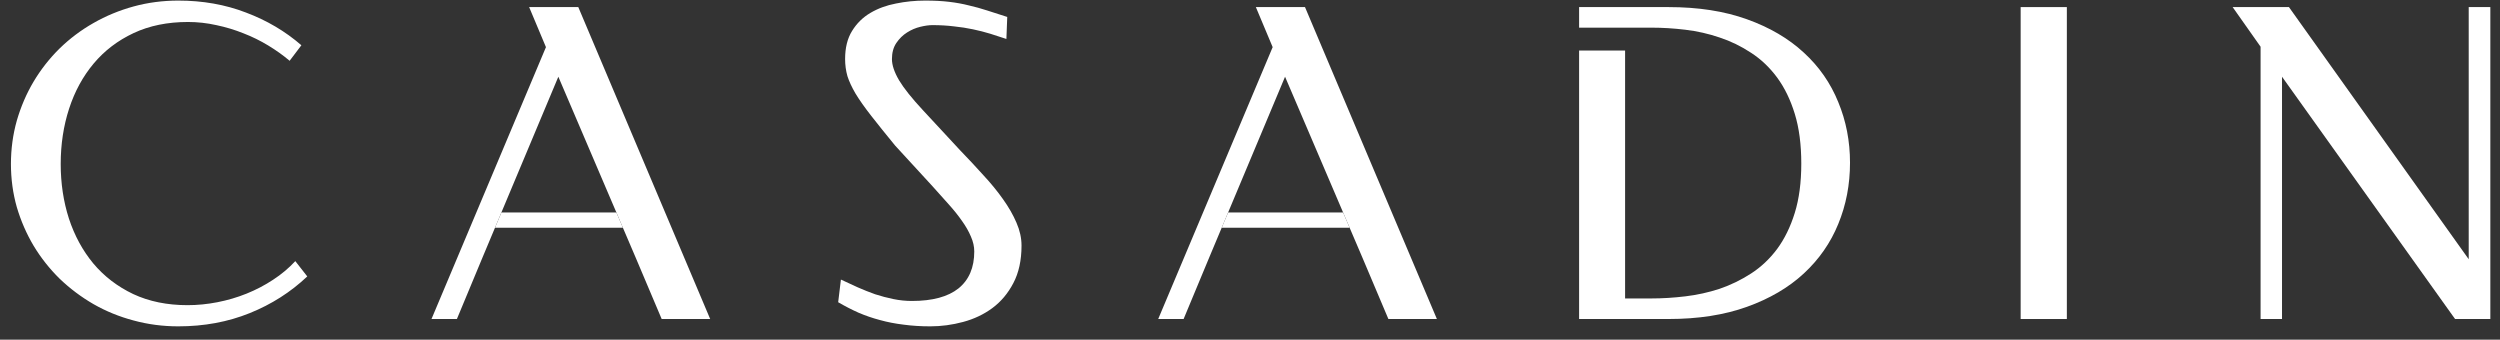<svg width="184" height="25" viewBox="0 0 184 25" fill="none" xmlns="http://www.w3.org/2000/svg">
<rect x="0" y="0" width="184" height="25" fill="#333333" stroke="none"/>
<path d="M13.124 0.043C14.918 0.043 16.576 0.336 18.102 0.923C19.637 1.499 20.997 2.302 22.182 3.331L21.317 4.474C20.843 4.072 20.317 3.697 19.74 3.347C19.163 2.997 18.555 2.698 17.916 2.451C17.277 2.194 16.613 1.993 15.922 1.849C15.232 1.695 14.536 1.618 13.835 1.618C12.331 1.618 10.996 1.89 9.832 2.436C8.668 2.981 7.689 3.728 6.895 4.675C6.102 5.621 5.499 6.728 5.087 7.994C4.675 9.26 4.468 10.618 4.468 12.07C4.468 13.49 4.669 14.828 5.071 16.084C5.484 17.339 6.081 18.441 6.864 19.387C7.658 20.334 8.637 21.086 9.801 21.641C10.966 22.187 12.3 22.46 13.805 22.46C14.526 22.46 15.258 22.388 15.999 22.244C16.741 22.099 17.458 21.889 18.148 21.611C18.838 21.333 19.488 20.993 20.096 20.592C20.714 20.19 21.26 19.732 21.734 19.218L22.615 20.345C21.399 21.497 19.987 22.398 18.38 23.046C16.772 23.695 15.021 24.019 13.124 24.019C11.981 24.019 10.883 23.875 9.832 23.587C8.781 23.309 7.797 22.907 6.88 22.383C5.973 21.858 5.143 21.235 4.391 20.514C3.649 19.784 3.01 18.976 2.475 18.091C1.949 17.205 1.537 16.259 1.238 15.25C0.949 14.231 0.805 13.171 0.805 12.07C0.805 10.968 0.949 9.903 1.238 8.874C1.537 7.845 1.949 6.887 2.475 6.002C3.01 5.107 3.649 4.294 4.391 3.563C5.143 2.832 5.973 2.21 6.88 1.695C7.797 1.17 8.781 0.763 9.832 0.475C10.883 0.187 11.981 0.043 13.124 0.043Z" fill="white"/>
<path d="M68.089 0.043C68.769 0.043 69.362 0.074 69.867 0.136C70.382 0.197 70.861 0.285 71.304 0.398C71.757 0.501 72.206 0.624 72.649 0.769C73.092 0.913 73.587 1.072 74.133 1.247L74.071 2.868C73.679 2.734 73.283 2.606 72.881 2.482C72.479 2.359 72.056 2.251 71.613 2.158C71.18 2.065 70.717 1.993 70.222 1.942C69.728 1.88 69.197 1.849 68.63 1.849C68.373 1.849 68.074 1.89 67.734 1.973C67.394 2.055 67.069 2.194 66.76 2.39C66.451 2.585 66.188 2.842 65.972 3.162C65.755 3.481 65.647 3.877 65.647 4.35C65.647 4.793 65.822 5.313 66.172 5.91C66.523 6.496 67.11 7.232 67.934 8.117L70.655 11.051C71.253 11.668 71.825 12.281 72.371 12.888C72.927 13.485 73.411 14.077 73.824 14.663C74.236 15.24 74.566 15.816 74.813 16.392C75.06 16.958 75.184 17.519 75.184 18.075C75.184 19.156 74.983 20.077 74.581 20.839C74.189 21.59 73.674 22.202 73.035 22.676C72.407 23.139 71.691 23.479 70.887 23.695C70.083 23.911 69.279 24.019 68.475 24.019C67.775 24.019 67.12 23.978 66.513 23.895C65.904 23.823 65.322 23.71 64.766 23.556C64.22 23.412 63.694 23.232 63.189 23.015C62.684 22.789 62.184 22.532 61.69 22.244L61.891 20.576C62.293 20.761 62.705 20.952 63.127 21.147C63.55 21.333 63.977 21.503 64.41 21.657C64.853 21.801 65.302 21.919 65.755 22.012C66.209 22.105 66.662 22.151 67.115 22.151C68.63 22.151 69.774 21.842 70.547 21.225C71.32 20.597 71.706 19.691 71.706 18.507C71.706 18.147 71.624 17.782 71.459 17.411C71.304 17.041 71.088 16.66 70.809 16.269C70.531 15.867 70.201 15.456 69.82 15.034C69.449 14.612 69.053 14.169 68.63 13.706L65.879 10.711C65.178 9.857 64.591 9.126 64.117 8.519C63.643 7.911 63.261 7.371 62.973 6.898C62.695 6.424 62.494 5.992 62.37 5.601C62.257 5.199 62.2 4.783 62.2 4.35C62.2 3.517 62.37 2.827 62.71 2.282C63.05 1.726 63.498 1.283 64.055 0.954C64.611 0.624 65.24 0.393 65.941 0.259C66.641 0.115 67.357 0.043 68.089 0.043Z" fill="white"/>
<path d="M132.575 12.039C132.575 10.639 132.416 9.419 132.096 8.38C131.777 7.34 131.344 6.45 130.798 5.709C130.252 4.968 129.613 4.361 128.881 3.887C128.149 3.403 127.377 3.028 126.562 2.76C125.748 2.482 124.909 2.292 124.043 2.189C123.188 2.086 122.353 2.035 121.539 2.035H116.222V3.717H118.022H119.607V21.966H121.539C122.353 21.966 123.188 21.914 124.043 21.811C124.909 21.708 125.748 21.523 126.562 21.256C127.377 20.978 128.149 20.602 128.881 20.128C129.613 19.655 130.252 19.053 130.798 18.322C131.344 17.581 131.777 16.696 132.096 15.667C132.416 14.637 132.575 13.428 132.575 12.039ZM136.161 11.977C136.161 13.582 135.873 15.085 135.296 16.485C134.729 17.874 133.884 19.089 132.761 20.128C131.638 21.168 130.241 21.986 128.572 22.583C126.913 23.18 124.991 23.479 122.806 23.479H116.222V3.717V0.522H122.806C124.991 0.522 126.913 0.82 128.572 1.417C130.241 2.014 131.638 2.832 132.761 3.872C133.884 4.901 134.729 6.115 135.296 7.515C135.873 8.905 136.161 10.392 136.161 11.977Z" fill="white"/>
<path d="M152.12 23.479H148.72V0.522H152.12V23.479Z" fill="white"/>
<path d="M183.289 23.479H180.692L167.956 5.647V23.479H166.379V3.439L164.323 0.522H168.466L181.697 19.079V0.522H183.289V23.479Z" fill="white"/>
<path d="M48.699 23.479H52.269L42.562 0.522H38.945L40.182 3.47L31.758 23.479H33.628L35.498 18.986L36.432 16.76L36.904 15.636L37.466 14.295L41.094 5.647L44.791 14.295L45.365 15.636L45.845 16.76L46.797 18.986L48.699 23.479Z" fill="white"/>
<path d="M45.365 15.636H36.904L36.432 16.76H45.845L45.365 15.636Z" fill="white"/>
<path d="M102.185 23.479H105.755L96.048 0.522H92.431L93.668 3.47L85.244 23.479H87.114L88.984 18.986L89.918 16.76L90.39 15.636L90.953 14.295L94.58 5.647L98.278 14.295L98.851 15.636L99.332 16.76L100.284 18.986L102.185 23.479Z" fill="white"/>
<path d="M98.851 15.636H90.39L89.918 16.76H99.332L98.851 15.636Z" fill="white"/>
</svg>
